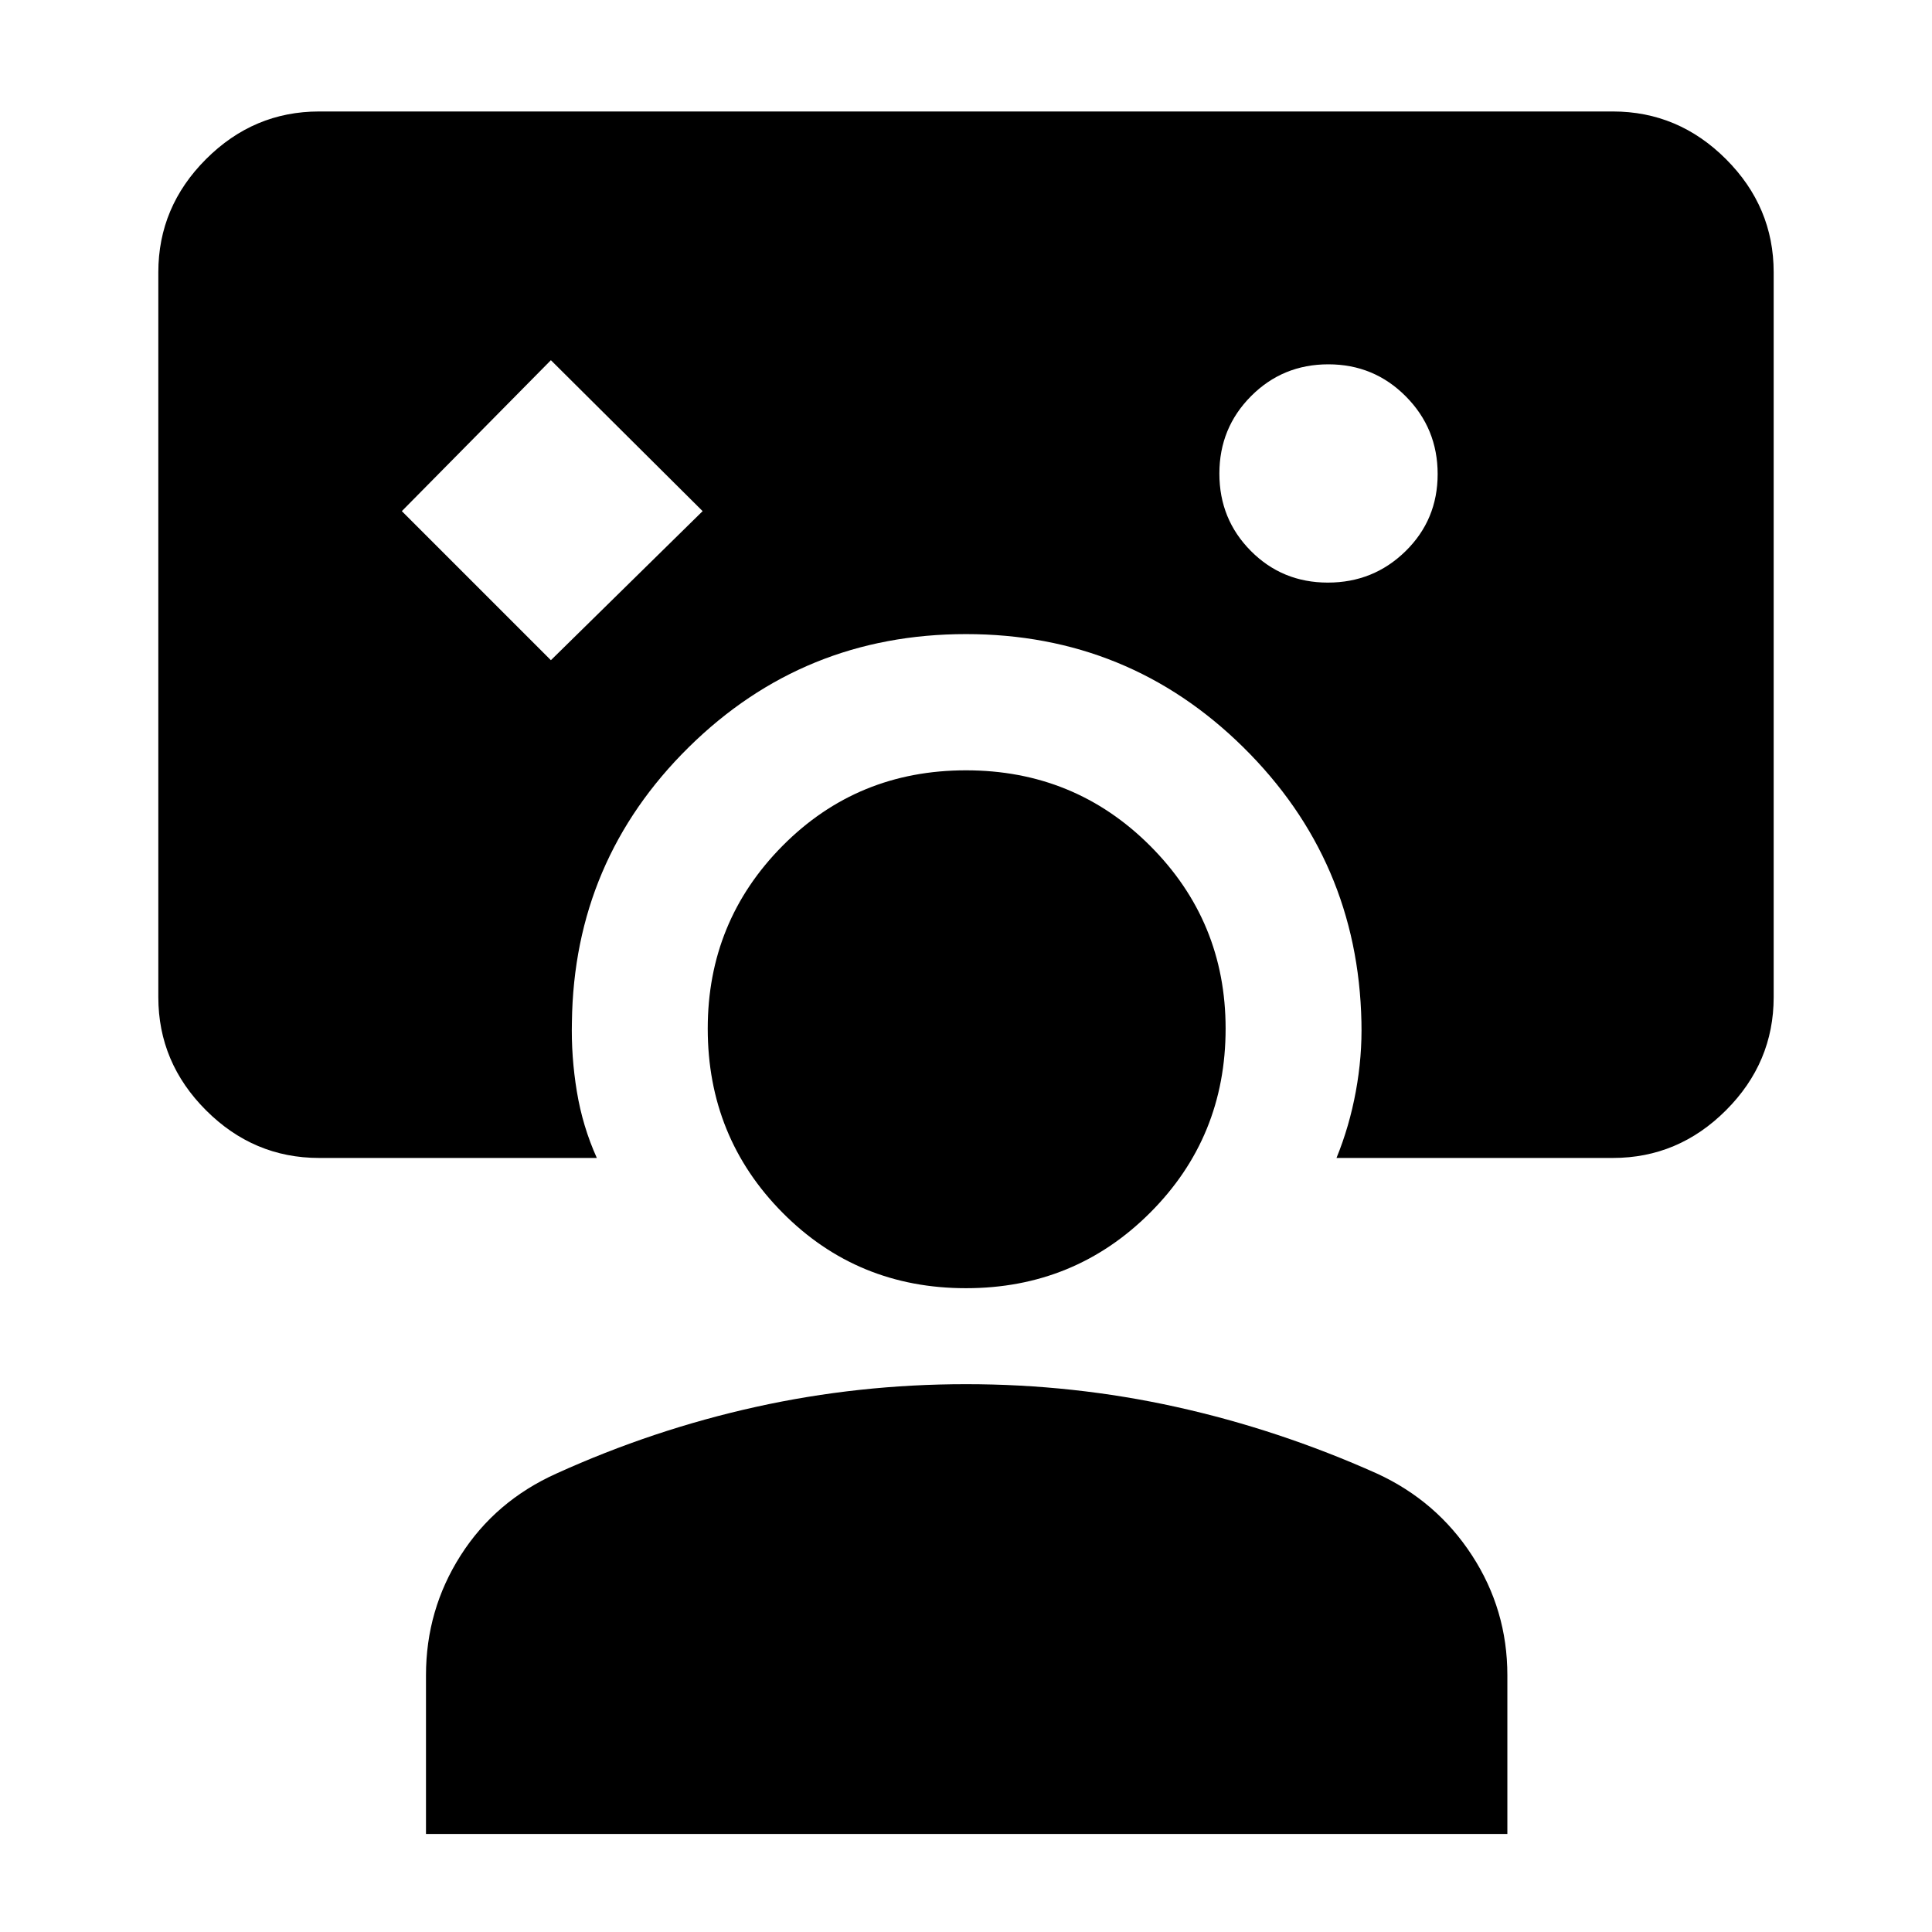 <svg xmlns="http://www.w3.org/2000/svg" height="40" viewBox="0 -960 960 960" width="40"><path d="M158.57-384.62q-32.52 0-56.21-23.69-23.69-23.69-23.69-56.2v-360.21q0-32.51 23.69-56.2 23.69-23.69 56.21-23.69h642.86q32.52 0 56.21 23.69 23.69 23.69 23.69 56.2v360.21q0 32.51-23.69 56.2-23.69 23.69-56.21 23.69H664.1q6.41-15.69 9.6-33.05 3.2-17.35 2.79-34.53-1.7-80.26-58.7-136.49-57-56.23-137.79-56.23-80.79 0-137.79 56.23-57 56.23-58.03 136.49-.41 17.18 2.45 34.53 2.86 17.36 9.93 33.05H158.57Zm115.17-247.33 75.39-74.07-75.39-75-74.07 75 74.07 74.07Zm386.08-38.56q22.67 0 38.61-15.63 15.93-15.62 15.93-38.3 0-22.67-15.82-38.6-15.81-15.93-38.48-15.93-22.68 0-38.42 15.81-15.74 15.82-15.74 38.49t15.62 38.41q15.63 15.75 38.3 15.75ZM211.67-48.72v-78.86q0-32.52 17.23-59.55 17.23-27.02 47.56-40.67 48.13-21.84 99.13-33.12 51-11.29 104.41-11.29t104.41 11.29q51 11.28 99.79 33.12 29.67 13.65 47.23 40.67Q749-160.1 749-127.58v78.86H211.67ZM480-319.9q-53.97 0-91.15-37.51-37.18-37.51-37.18-91.49 0-53.3 37.18-90.82 37.18-37.51 91.15-37.51 53.97 0 91.49 37.51Q609-502.2 609-448.9q0 53.98-37.51 91.49Q533.97-319.9 480-319.9Z"/></svg>